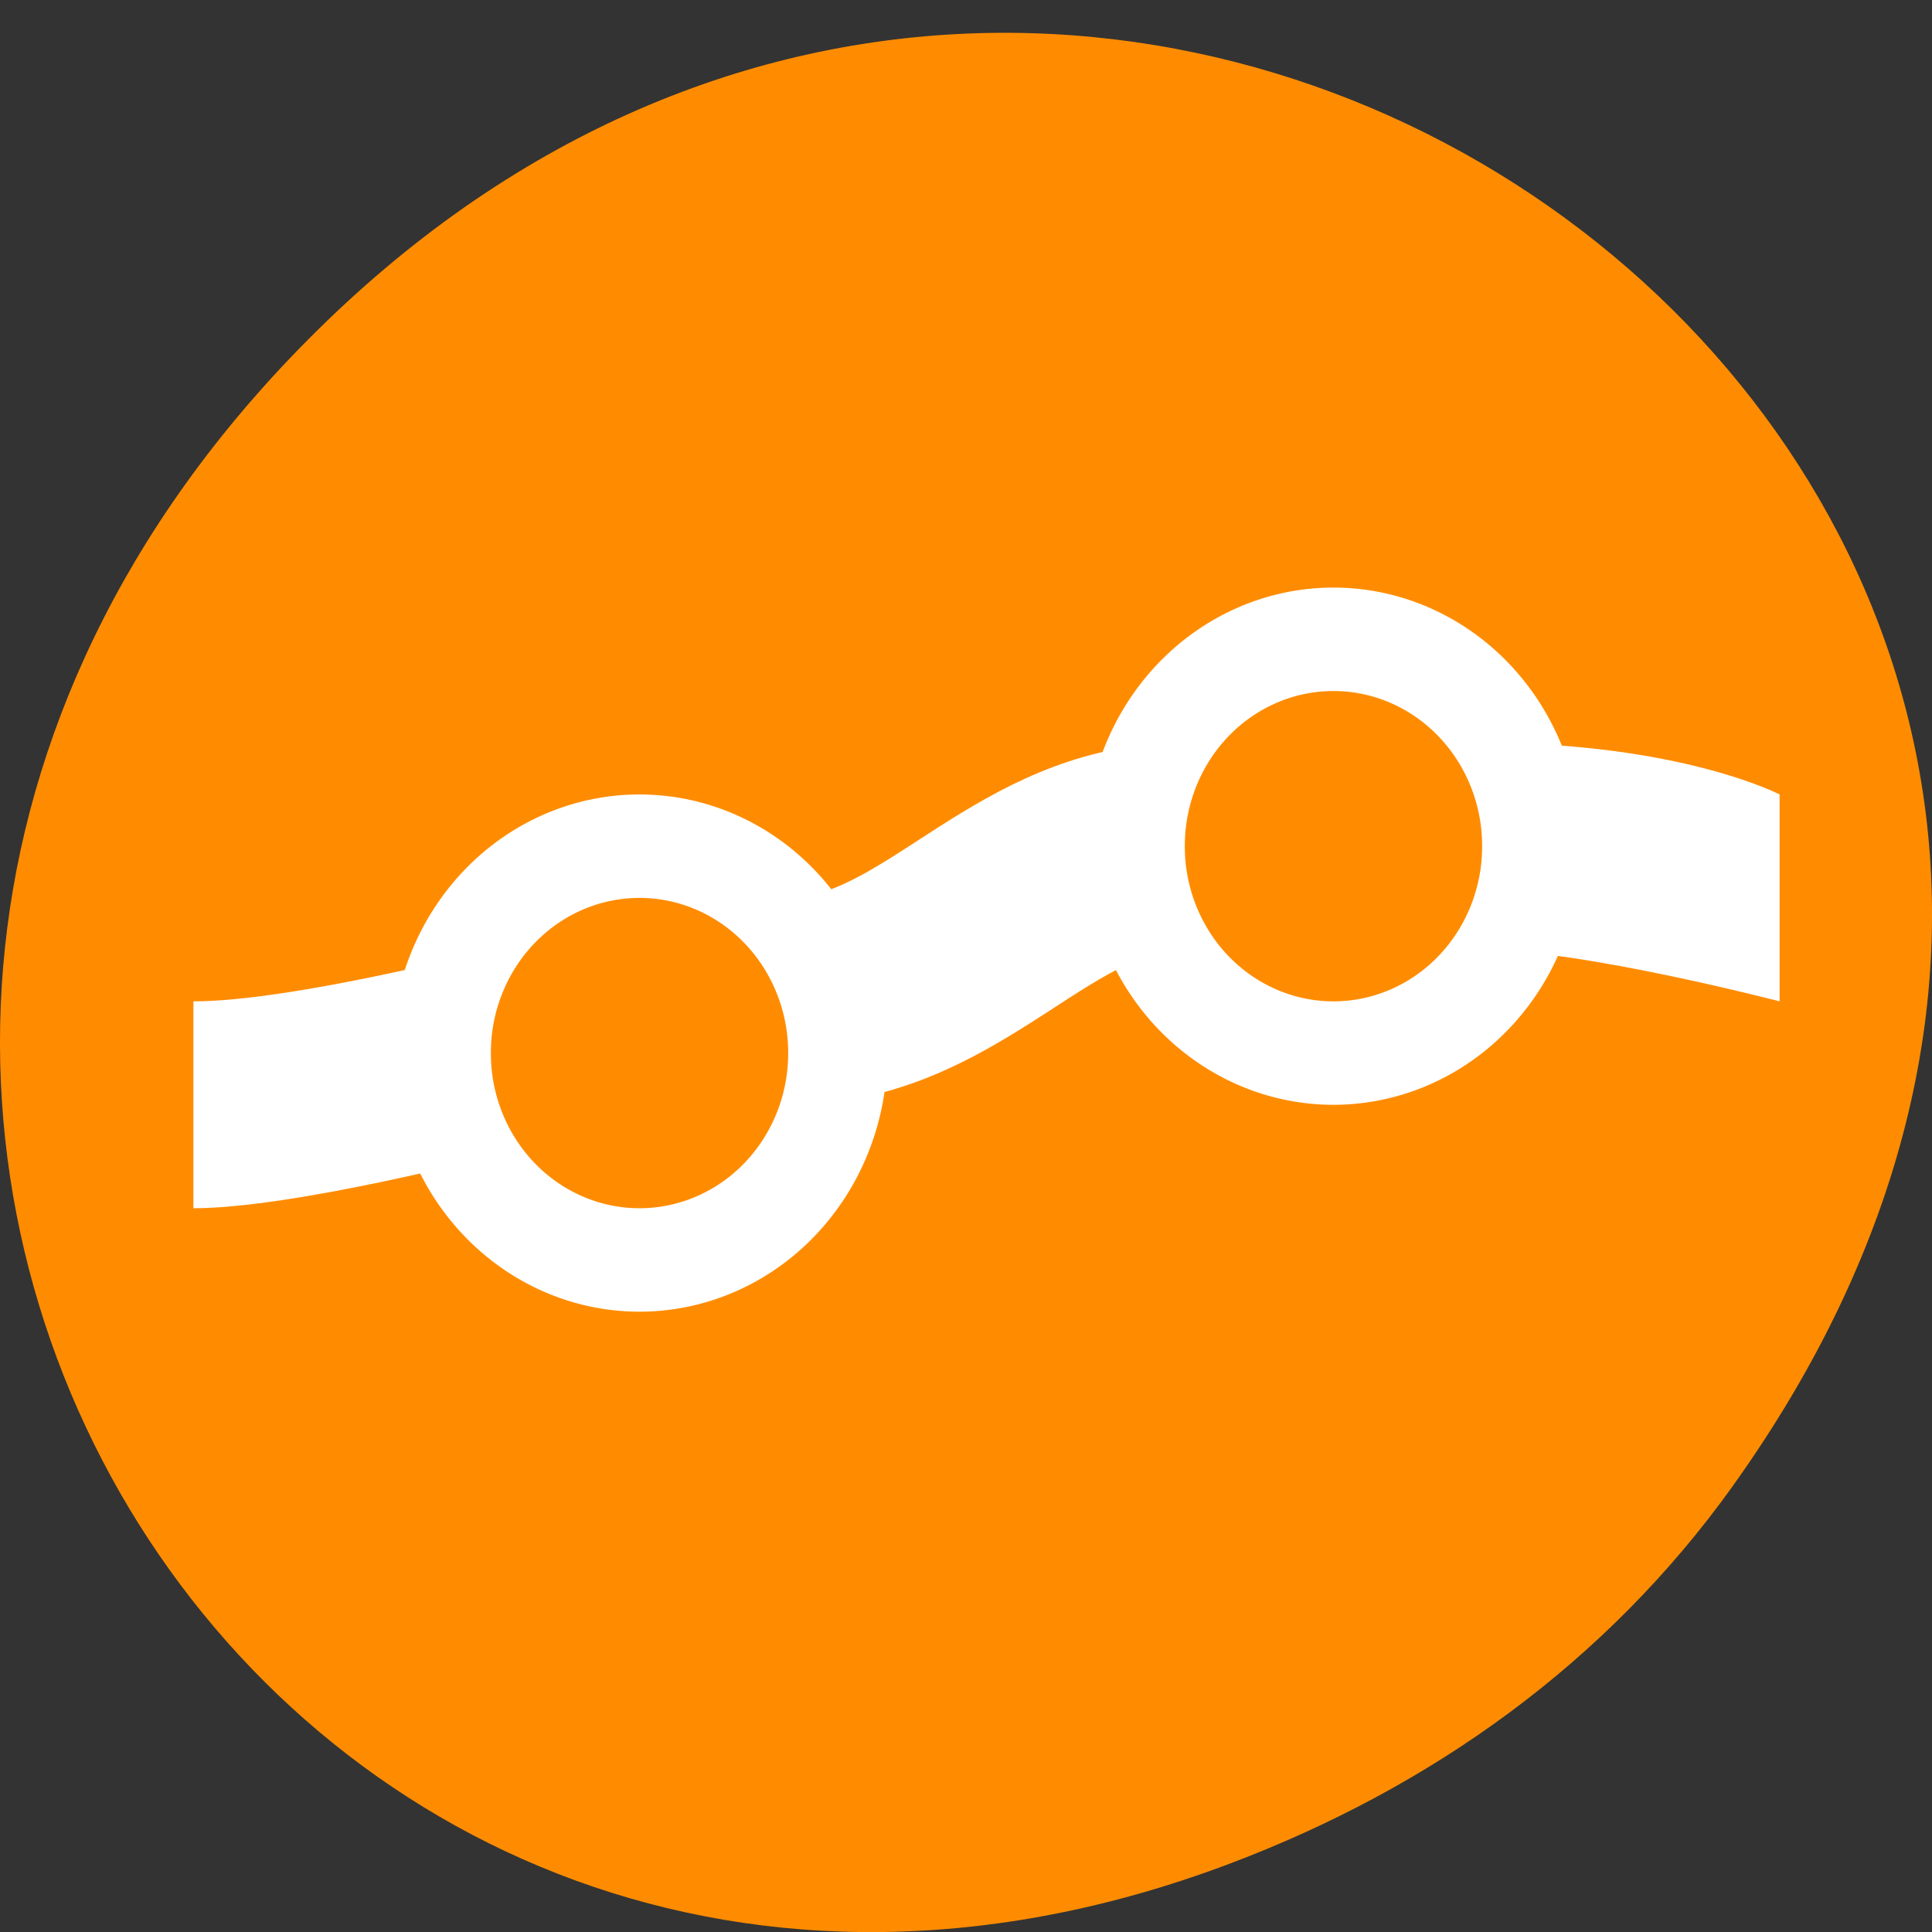 <svg xmlns="http://www.w3.org/2000/svg" viewBox="0 0 256 256"><rect x="0" y="0" width="256" height="256" fill="#333333" stroke="none"/><defs><clipPath><path transform="matrix(15.333 0 0 11.5 415 -125.5)" d="m -24 13 c 0 1.105 -0.672 2 -1.5 2 -0.828 0 -1.5 -0.895 -1.5 -2 0 -1.105 0.672 -2 1.5 -2 0.828 0 1.5 0.895 1.5 2 z"/></clipPath></defs><path d="m 229.63 196.86 c 92.05 -128.71 -77.948 -259.13 -186.39 -154.25 c -102.17 98.81 -7.449 252.33 119.69 204.34 26.526 -10.01 49.802 -26.458 66.7 -50.08 z" fill="#ff8c00" color="#000"/><g transform="matrix(13.136 0 0 13.707 25.627 9.321)" fill="#fff" color="#444"><path d="M 11.5 5 A 2.5 2.5 0 0 0 9 7.5 2.5 2.5 0 0 0 11.5 10 2.5 2.5 0 0 0 14 7.5 2.5 2.5 0 0 0 11.5 5 z m 0 1 A 1.5 1.5 0 0 1 13 7.5 1.5 1.5 0 0 1 11.5 9 1.5 1.5 0 0 1 10 7.5 1.5 1.5 0 0 1 11.5 6 z m -7 1 A 2.5 2.5 0 0 0 2 9.5 2.5 2.5 0 0 0 4.5 12 2.5 2.5 0 0 0 7 9.5 2.5 2.5 0 0 0 4.5 7 z m 0 1 A 1.5 1.5 0 0 1 6 9.5 1.5 1.5 0 0 1 4.5 11 1.5 1.5 0 0 1 3 9.5 1.5 1.5 0 0 1 4.5 8 z"/><path d="M 6,8 C 7,8 8,6.5 10,6.5 v 2 C 9,8.5 8,10 6,10 z m 7,-1.5 c 2,0 3,0.5 3,0.5 V 9 C 16,9 14,8.5 13,8.5 z M 0,9 C 1,9 3,8.5 3,8.5 v 2 C 3,10.5 1,11 0,11 z"/></g></svg>